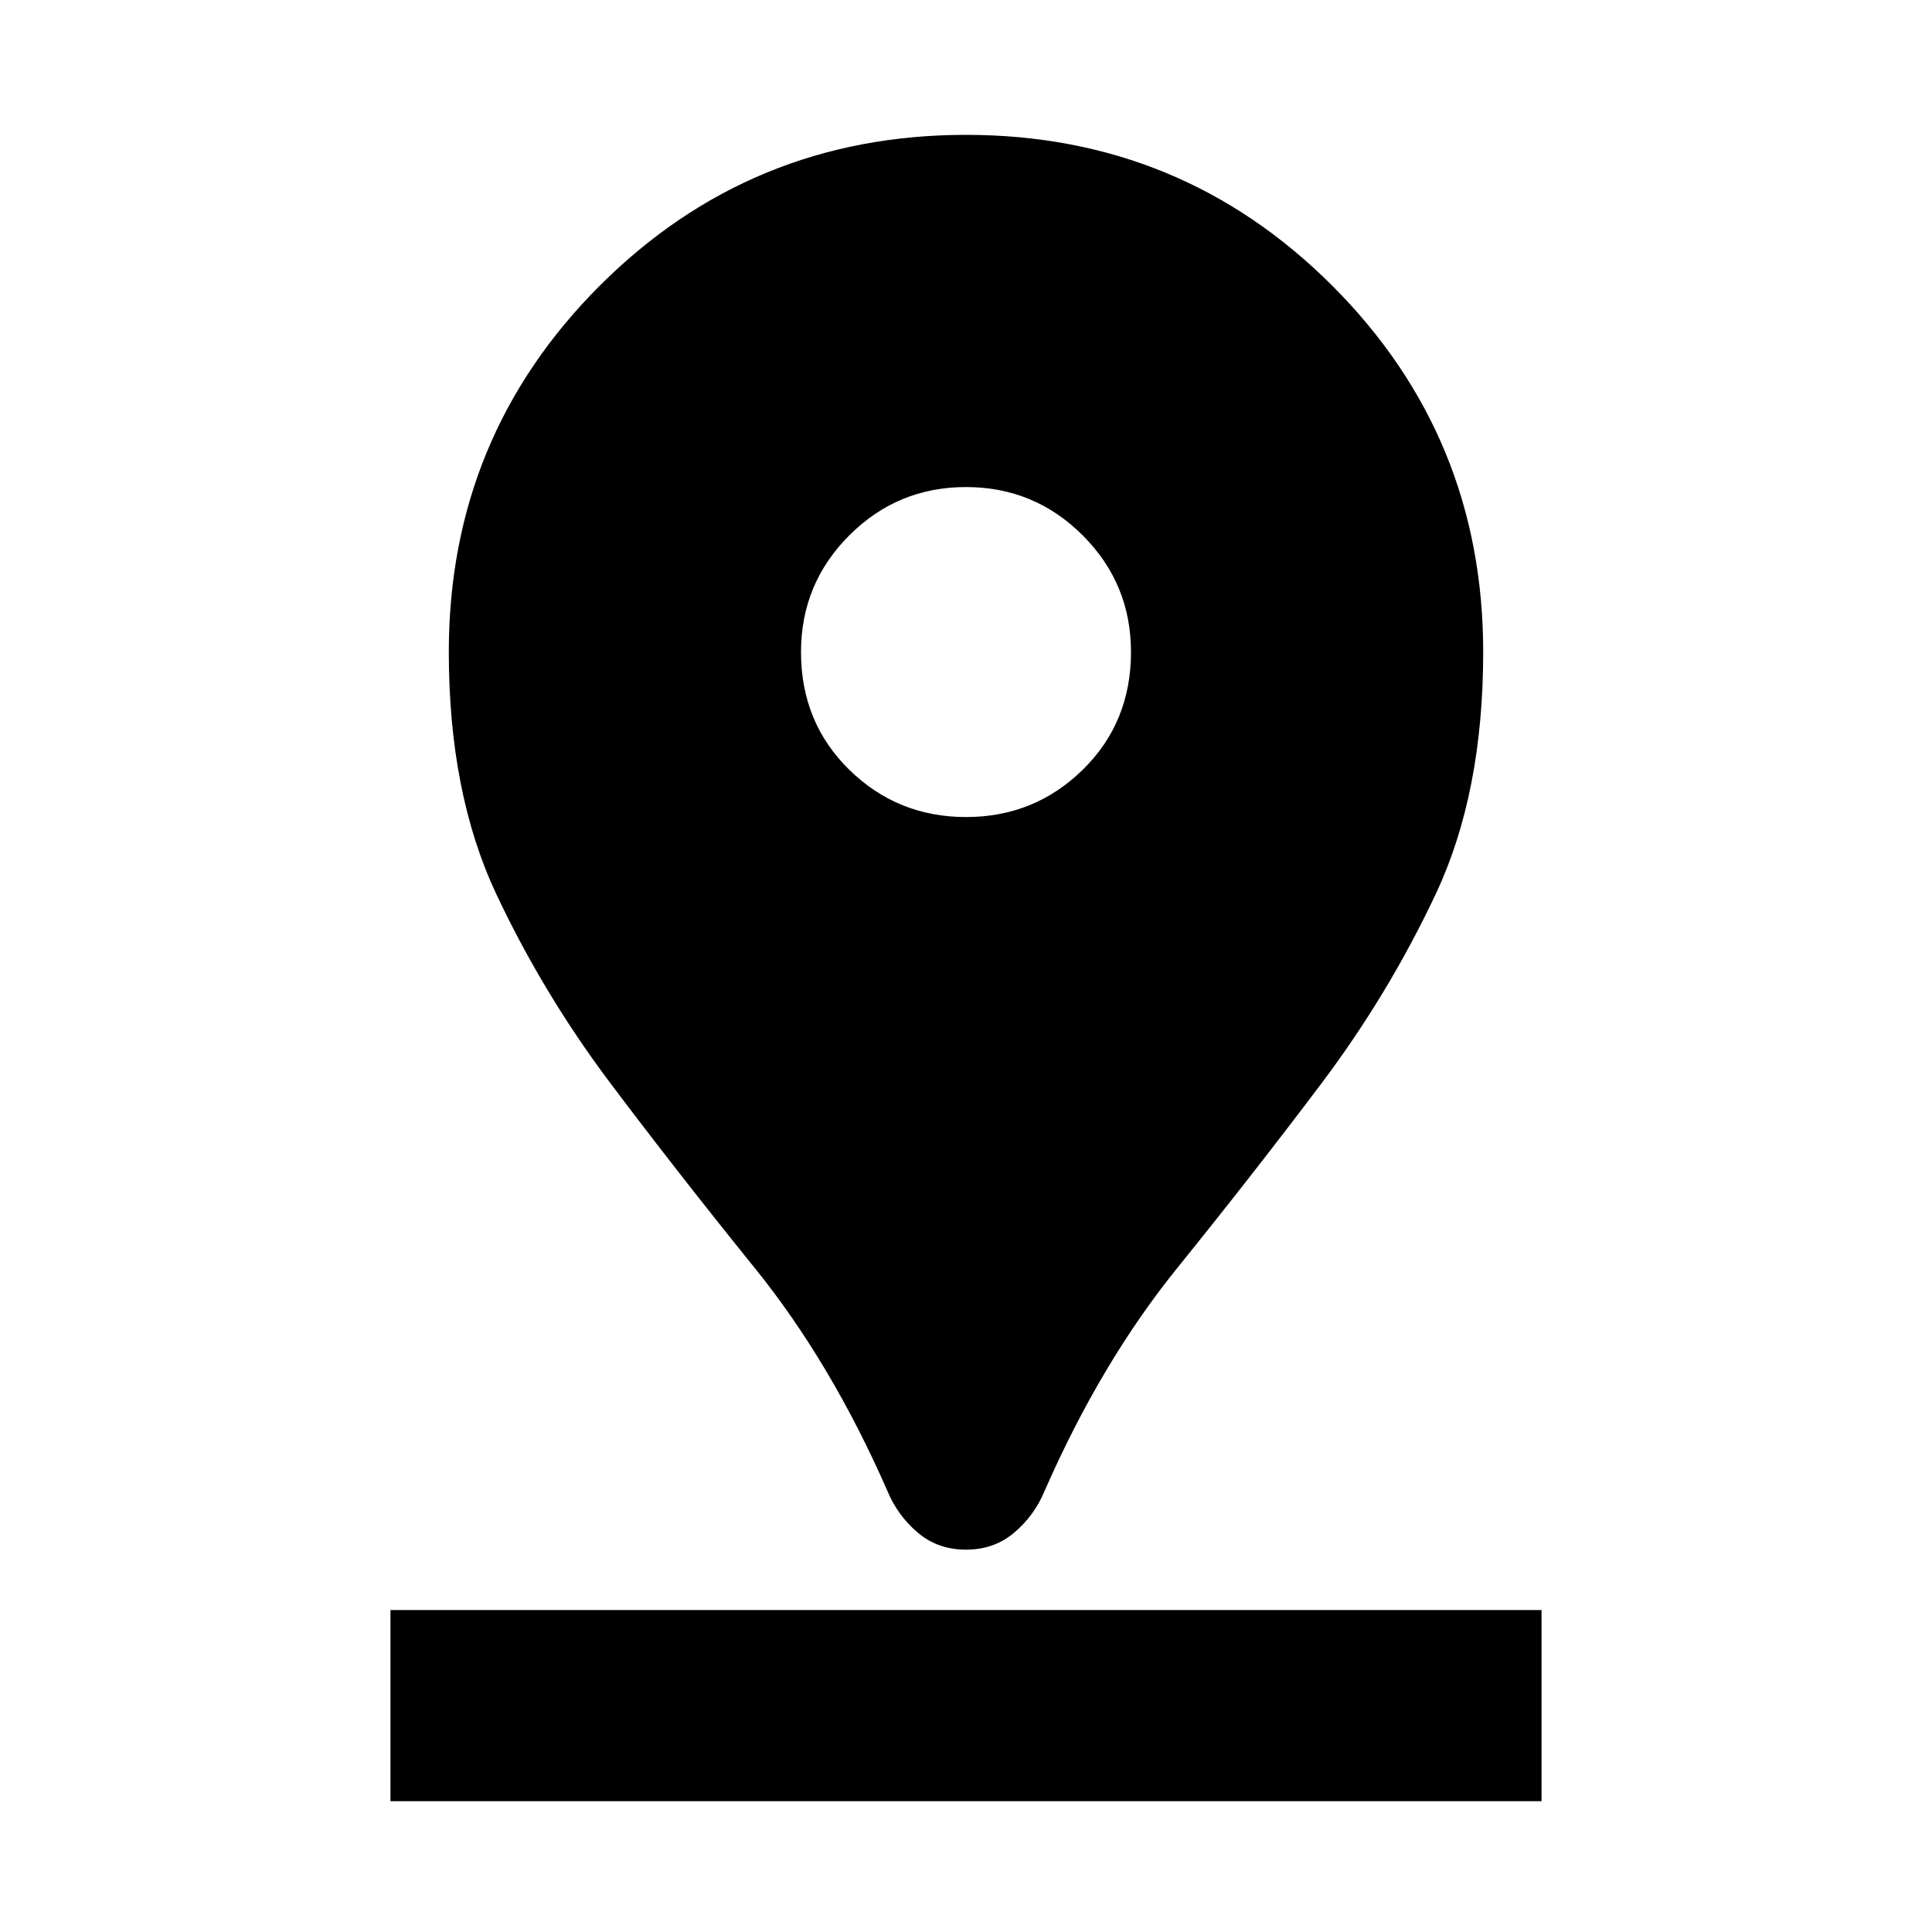 <svg xmlns="http://www.w3.org/2000/svg" height="20" width="20"><path d="M10 16.042Q9.708 16.042 9.5 15.865Q9.292 15.688 9.188 15.438Q8.604 14.104 7.812 13.125Q7.021 12.146 6.323 11.219Q5.625 10.292 5.135 9.25Q4.646 8.208 4.646 6.75Q4.646 4.521 6.208 2.958Q7.771 1.396 10 1.396Q12.229 1.396 13.792 2.958Q15.354 4.521 15.354 6.75Q15.354 8.208 14.865 9.25Q14.375 10.292 13.677 11.219Q12.979 12.146 12.188 13.125Q11.396 14.104 10.812 15.438Q10.708 15.688 10.5 15.865Q10.292 16.042 10 16.042ZM10 8.458Q10.708 8.458 11.208 7.969Q11.708 7.479 11.708 6.75Q11.708 6.042 11.208 5.542Q10.708 5.042 10 5.042Q9.292 5.042 8.792 5.542Q8.292 6.042 8.292 6.75Q8.292 7.479 8.792 7.969Q9.292 8.458 10 8.458ZM4.042 18.646H15.958V16.667H4.042Z"/></svg>